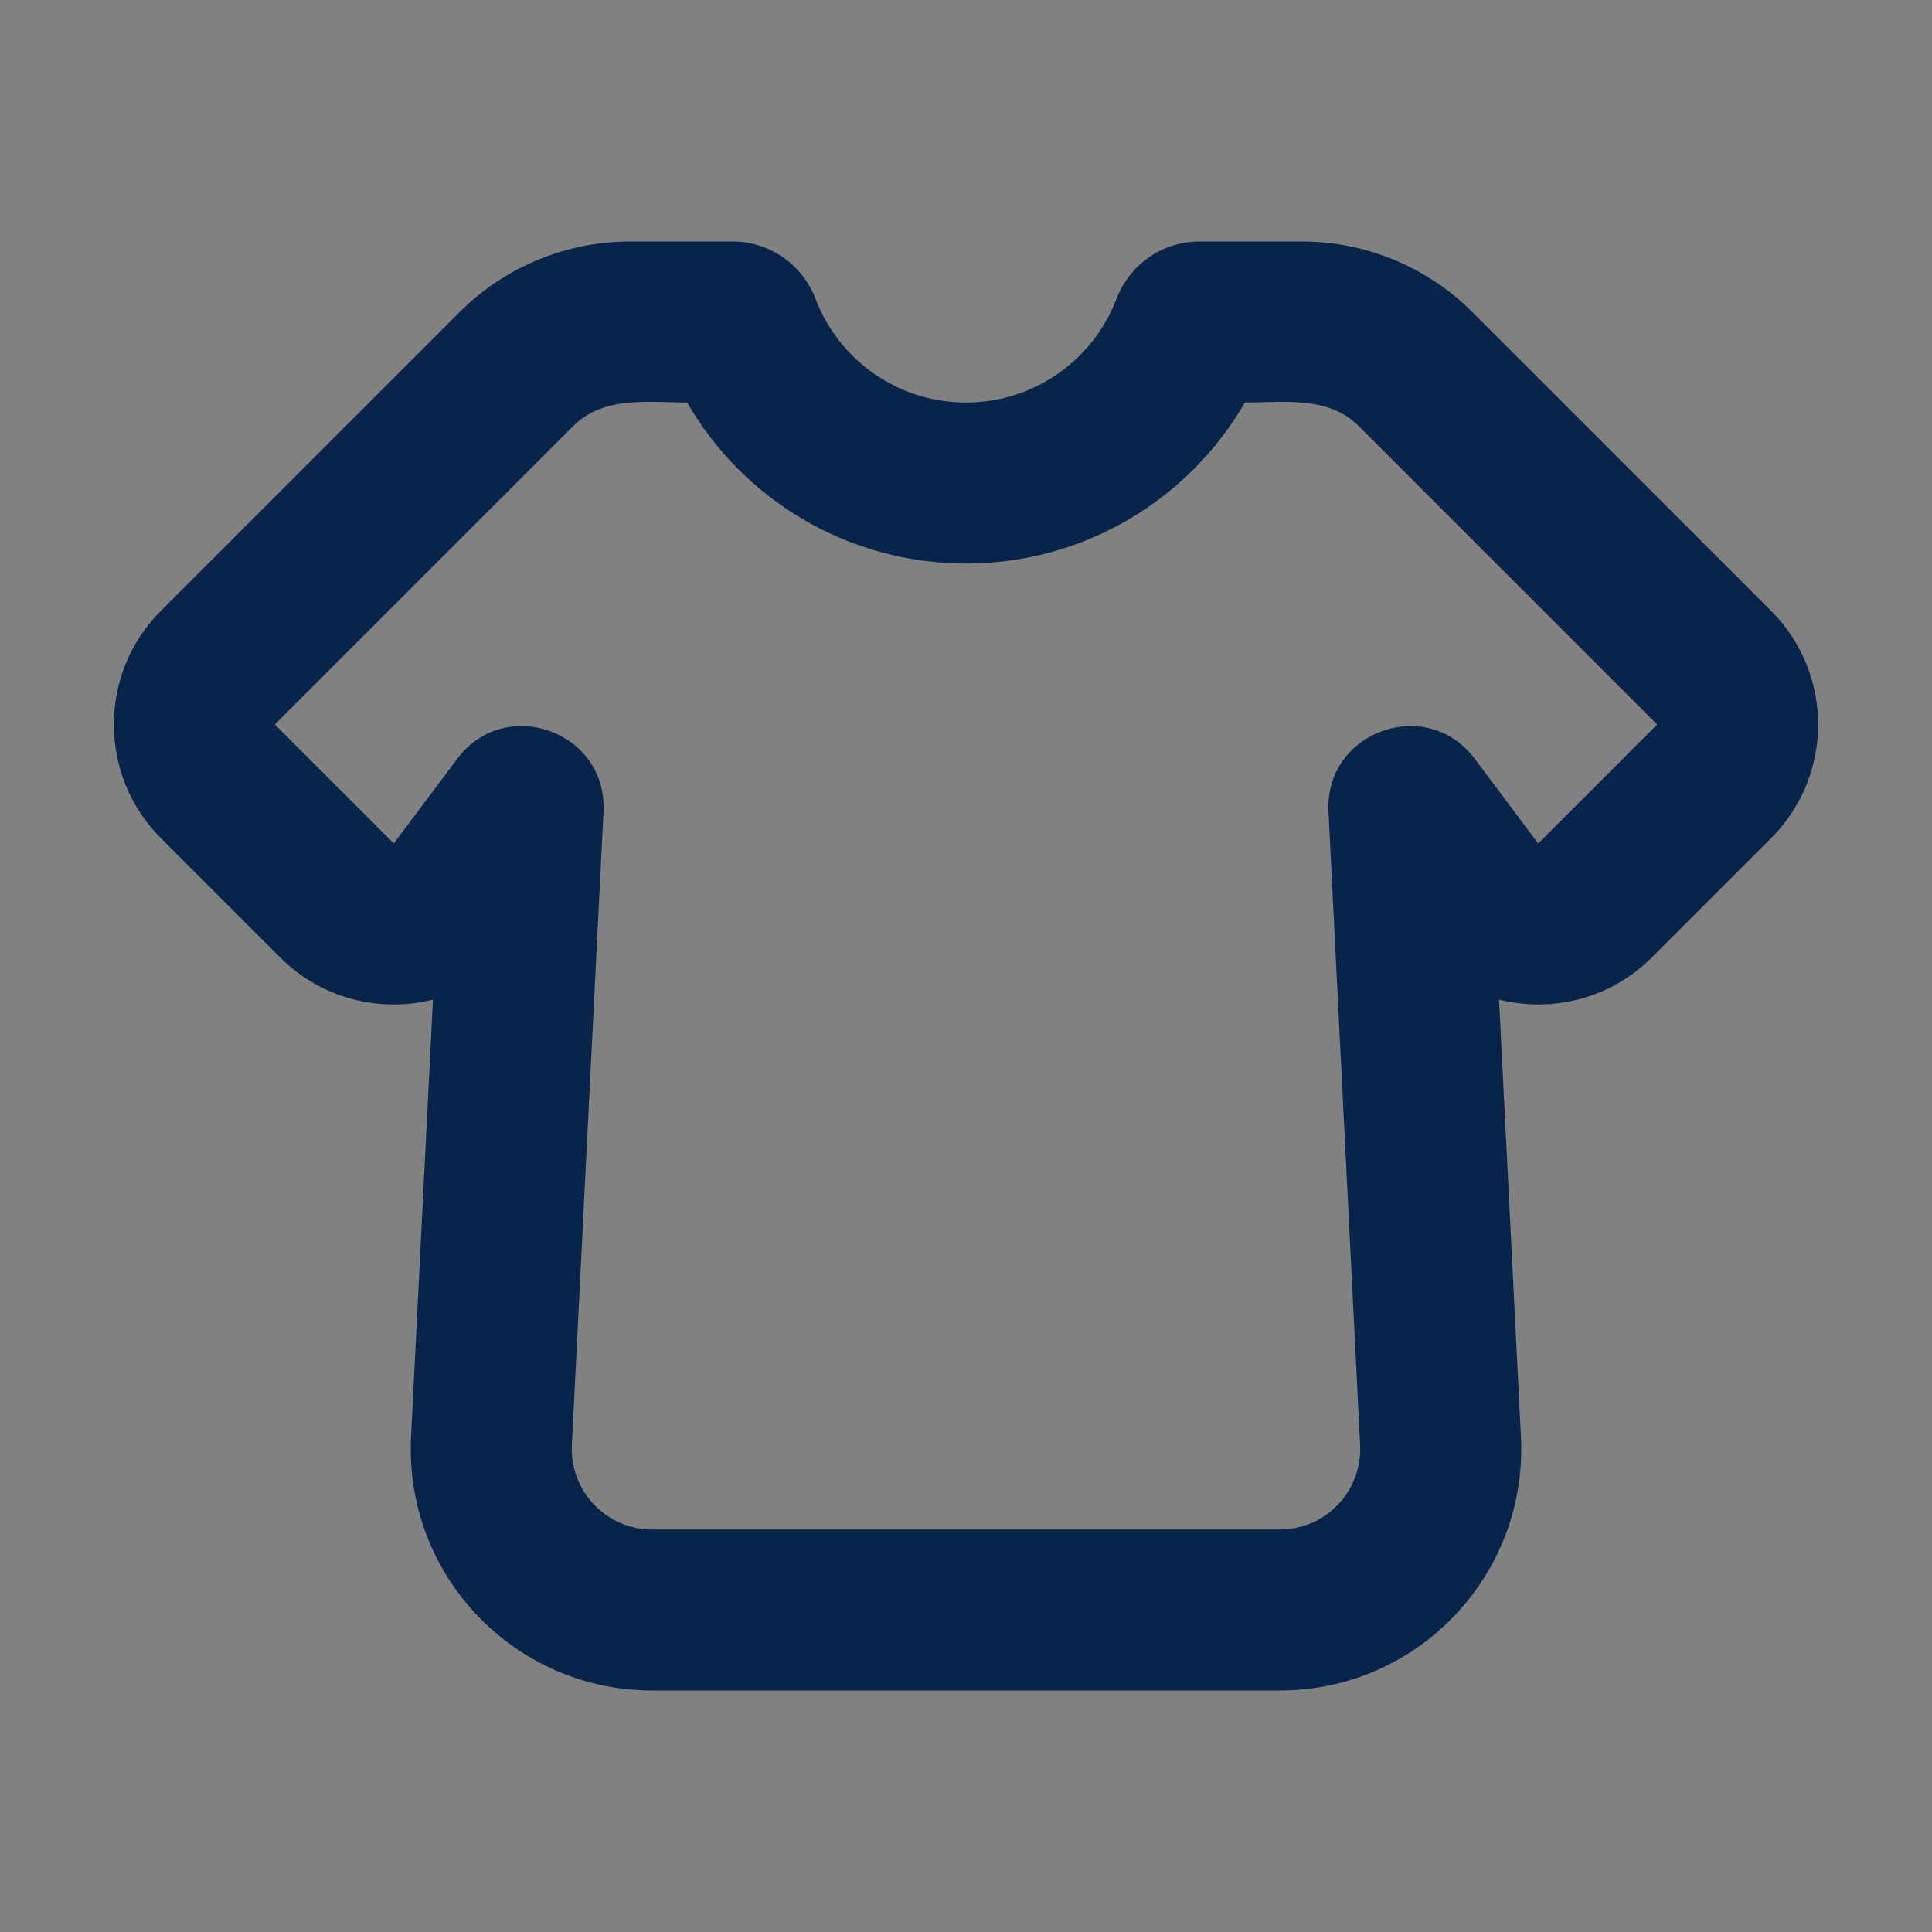 <svg width="24" height="24" viewBox="0 0 24 24" fill="none" xmlns="http://www.w3.org/2000/svg">
<rect x="0" y="0" width="24" height="24" fill="#808080" stroke="none"/>
<rect width="24" height="24" fill="white" fill-opacity="0.01"/>
<path fill-rule="evenodd" clip-rule="evenodd" d="M7.121 5.293L3.414 9L4.892 10.478L5.68 9.426C6.278 8.629 7.547 9.087 7.497 10.083L7.104 17.95C7.075 18.521 7.531 19 8.102 19H15.898C16.469 19 16.925 18.521 16.896 17.95L16.503 10.083C16.453 9.087 17.722 8.629 18.32 9.426L19.108 10.478L20.586 9L16.879 5.293C16.501 4.915 15.951 5 15.465 5C14.774 6.195 13.482 7 12 7C10.518 7 9.226 6.195 8.535 5C8.049 5 7.499 4.915 7.121 5.293ZM5.707 3.879C6.27 3.316 7.033 3 7.828 3H9.1C9.572 3 9.972 3.297 10.13 3.711C10.417 4.466 11.147 5 12 5C12.853 5 13.583 4.466 13.87 3.711C14.028 3.297 14.428 3 14.9 3H16.172C16.967 3 17.73 3.316 18.293 3.879L22 7.586C22.781 8.367 22.781 9.633 22 10.414L20.522 11.892C20.002 12.412 19.276 12.581 18.622 12.418L18.894 17.85C18.979 19.564 17.613 21 15.898 21H8.102C6.387 21 5.021 19.564 5.106 17.85L5.378 12.418C4.724 12.581 3.998 12.412 3.478 11.892L2 10.414C1.219 9.633 1.219 8.367 2 7.586L5.707 3.879Z" fill="#09244B"/>
</svg>
